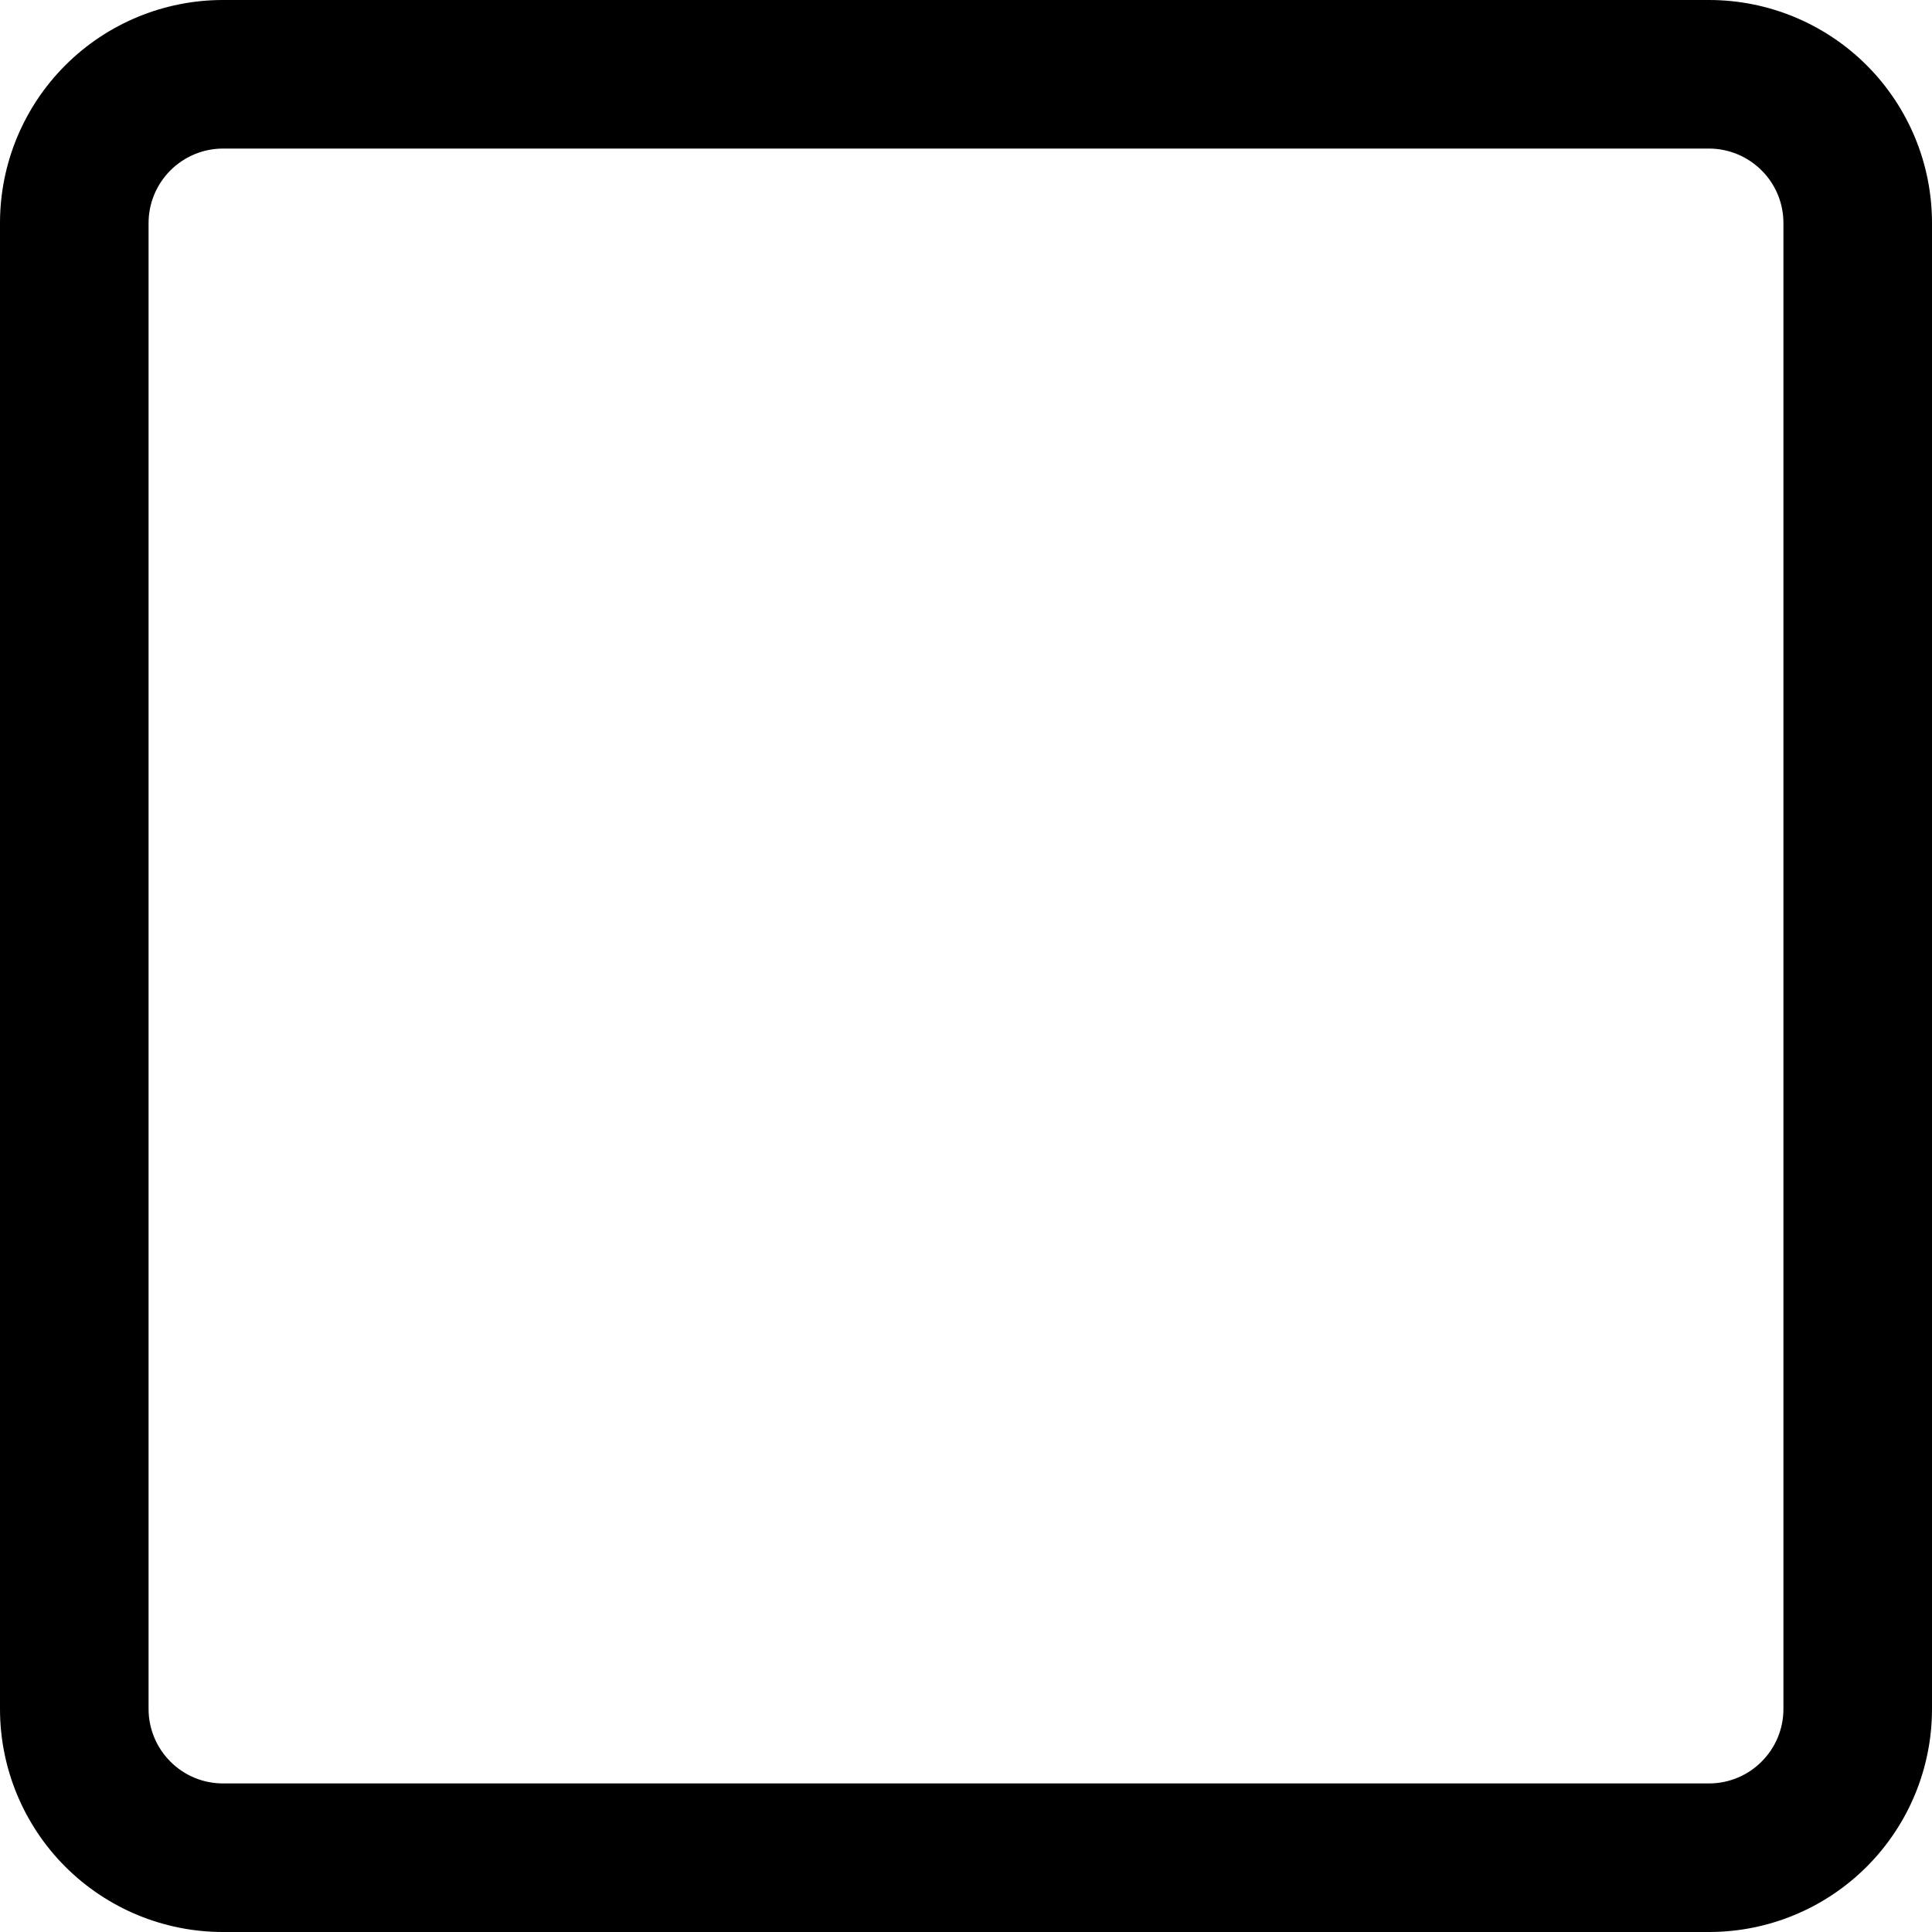 <svg width="20" height="20" viewBox="0 0 20 20" fill="none" xmlns="http://www.w3.org/2000/svg">
<path id="Vector" fill-rule="evenodd" clip-rule="evenodd" d="M17.692 1.538H2.308C2.104 1.538 1.908 1.62 1.764 1.764C1.62 1.908 1.538 2.104 1.538 2.308V17.692C1.538 17.896 1.62 18.092 1.764 18.236C1.908 18.381 2.104 18.462 2.308 18.462H17.692C17.896 18.462 18.092 18.381 18.236 18.236C18.381 18.092 18.462 17.896 18.462 17.692V2.308C18.462 2.104 18.381 1.908 18.236 1.764C18.092 1.62 17.896 1.538 17.692 1.538ZM2.308 0C1.696 0 1.109 0.243 0.676 0.676C0.243 1.109 0 1.696 0 2.308V17.692C0 18.304 0.243 18.891 0.676 19.324C1.109 19.757 1.696 20 2.308 20H17.692C18.304 20 18.891 19.757 19.324 19.324C19.757 18.891 20 18.304 20 17.692V2.308C20 1.696 19.757 1.109 19.324 0.676C18.891 0.243 18.304 0 17.692 0H2.308Z" fill="black"/>
</svg>
